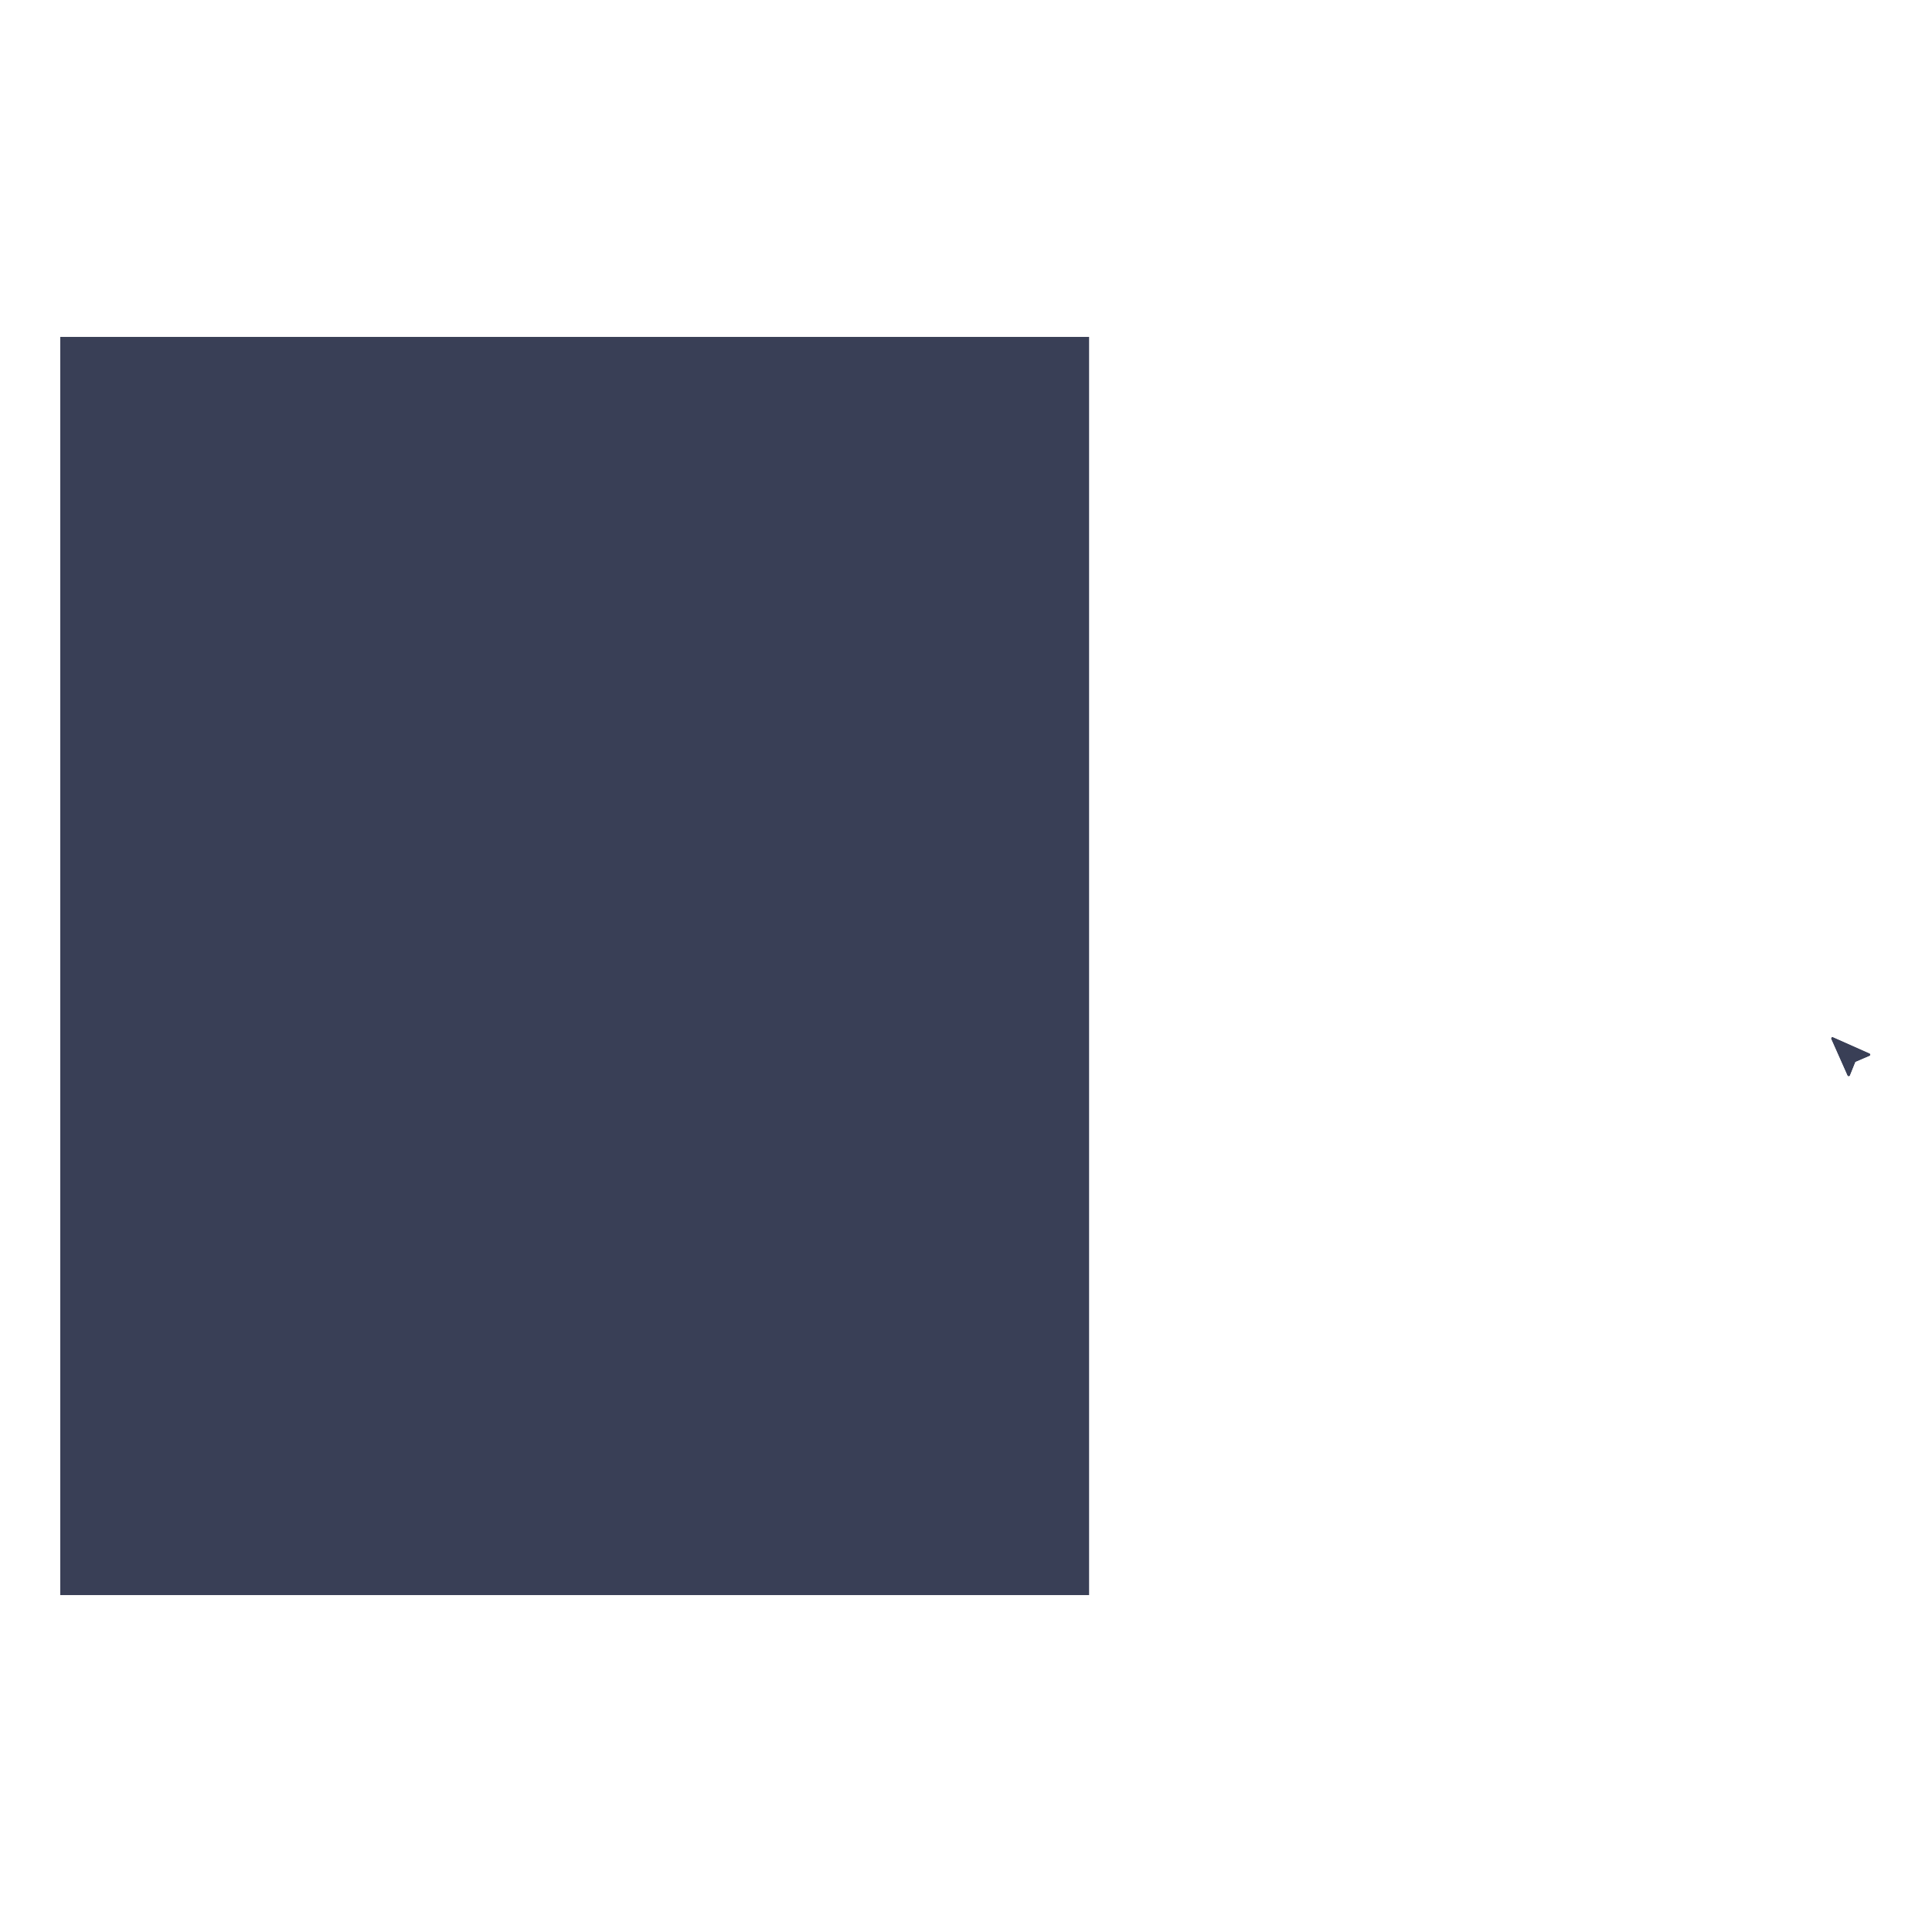 <svg width="25" height="25" viewBox="0 0 674 481" fill="none" xmlns="http://www.w3.org/2000/svg">
<g filter="url(#filter0_d)">
<path d="M21 1H380.008V440H21V1Z" fill="#393F56"/>
<path fill-rule="evenodd" clip-rule="evenodd" d="M638.927 245.418C638.855 245.489 638.807 245.581 638.789 245.68C638.77 245.78 638.783 245.883 638.824 245.975L644.481 258.703C644.52 258.792 644.585 258.867 644.667 258.92C644.749 258.973 644.844 259.001 644.942 259C645.039 258.999 645.134 258.97 645.215 258.916C645.296 258.862 645.36 258.786 645.398 258.696L647.289 254L652.206 251.888C652.295 251.85 652.371 251.786 652.425 251.705C652.479 251.624 652.508 251.529 652.508 251.432C652.509 251.335 652.481 251.239 652.429 251.158C652.376 251.076 652.301 251.011 652.212 250.972L639.484 245.315C639.392 245.274 639.289 245.262 639.19 245.28C639.091 245.299 638.998 245.347 638.927 245.418Z" fill="#393F56"/>
<path d="M21 0.5H20.5V1V440V440.5H21H380.008H380.508V440V1V0.5H380.008H21ZM638.574 245.064L638.573 245.064C638.43 245.208 638.334 245.391 638.297 245.59C638.261 245.788 638.285 245.993 638.367 246.178C638.367 246.178 638.367 246.178 638.367 246.178L644.024 258.906C644.103 259.084 644.232 259.235 644.396 259.34C644.56 259.446 644.751 259.501 644.945 259.5C645.14 259.499 645.33 259.44 645.492 259.332C645.655 259.224 645.782 259.071 645.858 258.892L645.862 258.883L647.676 254.378L652.403 252.347L652.206 251.888L652.403 252.347C652.582 252.271 652.734 252.143 652.842 251.981C652.949 251.819 653.007 251.629 653.008 251.435C653.01 251.241 652.954 251.05 652.849 250.887C652.744 250.724 652.593 250.594 652.415 250.515L652.415 250.515L639.687 244.858L639.484 245.315L639.687 244.858C639.502 244.776 639.297 244.752 639.099 244.789C638.902 244.825 638.718 244.92 638.574 245.064Z" stroke="white"/>
</g>
<defs>
<filter id="filter0_d" x="0" y="0" width="673.508" height="481" filterUnits="userSpaceOnUse" color-interpolation-filters="sRGB">
<feFlood flood-opacity="0" result="BackgroundImageFix"/>
<feColorMatrix in="SourceAlpha" type="matrix" values="0 0 0 0 0 0 0 0 0 0 0 0 0 0 0 0 0 0 127 0"/>
<feOffset dy="20"/>
<feGaussianBlur stdDeviation="10"/>
<feColorMatrix type="matrix" values="0 0 0 0 0 0 0 0 0 0 0 0 0 0 0 0 0 0 0.63 0"/>
<feBlend mode="normal" in2="BackgroundImageFix" result="effect1_dropShadow"/>
<feBlend mode="normal" in="SourceGraphic" in2="effect1_dropShadow" result="shape"/>
</filter>
</defs>
</svg>
